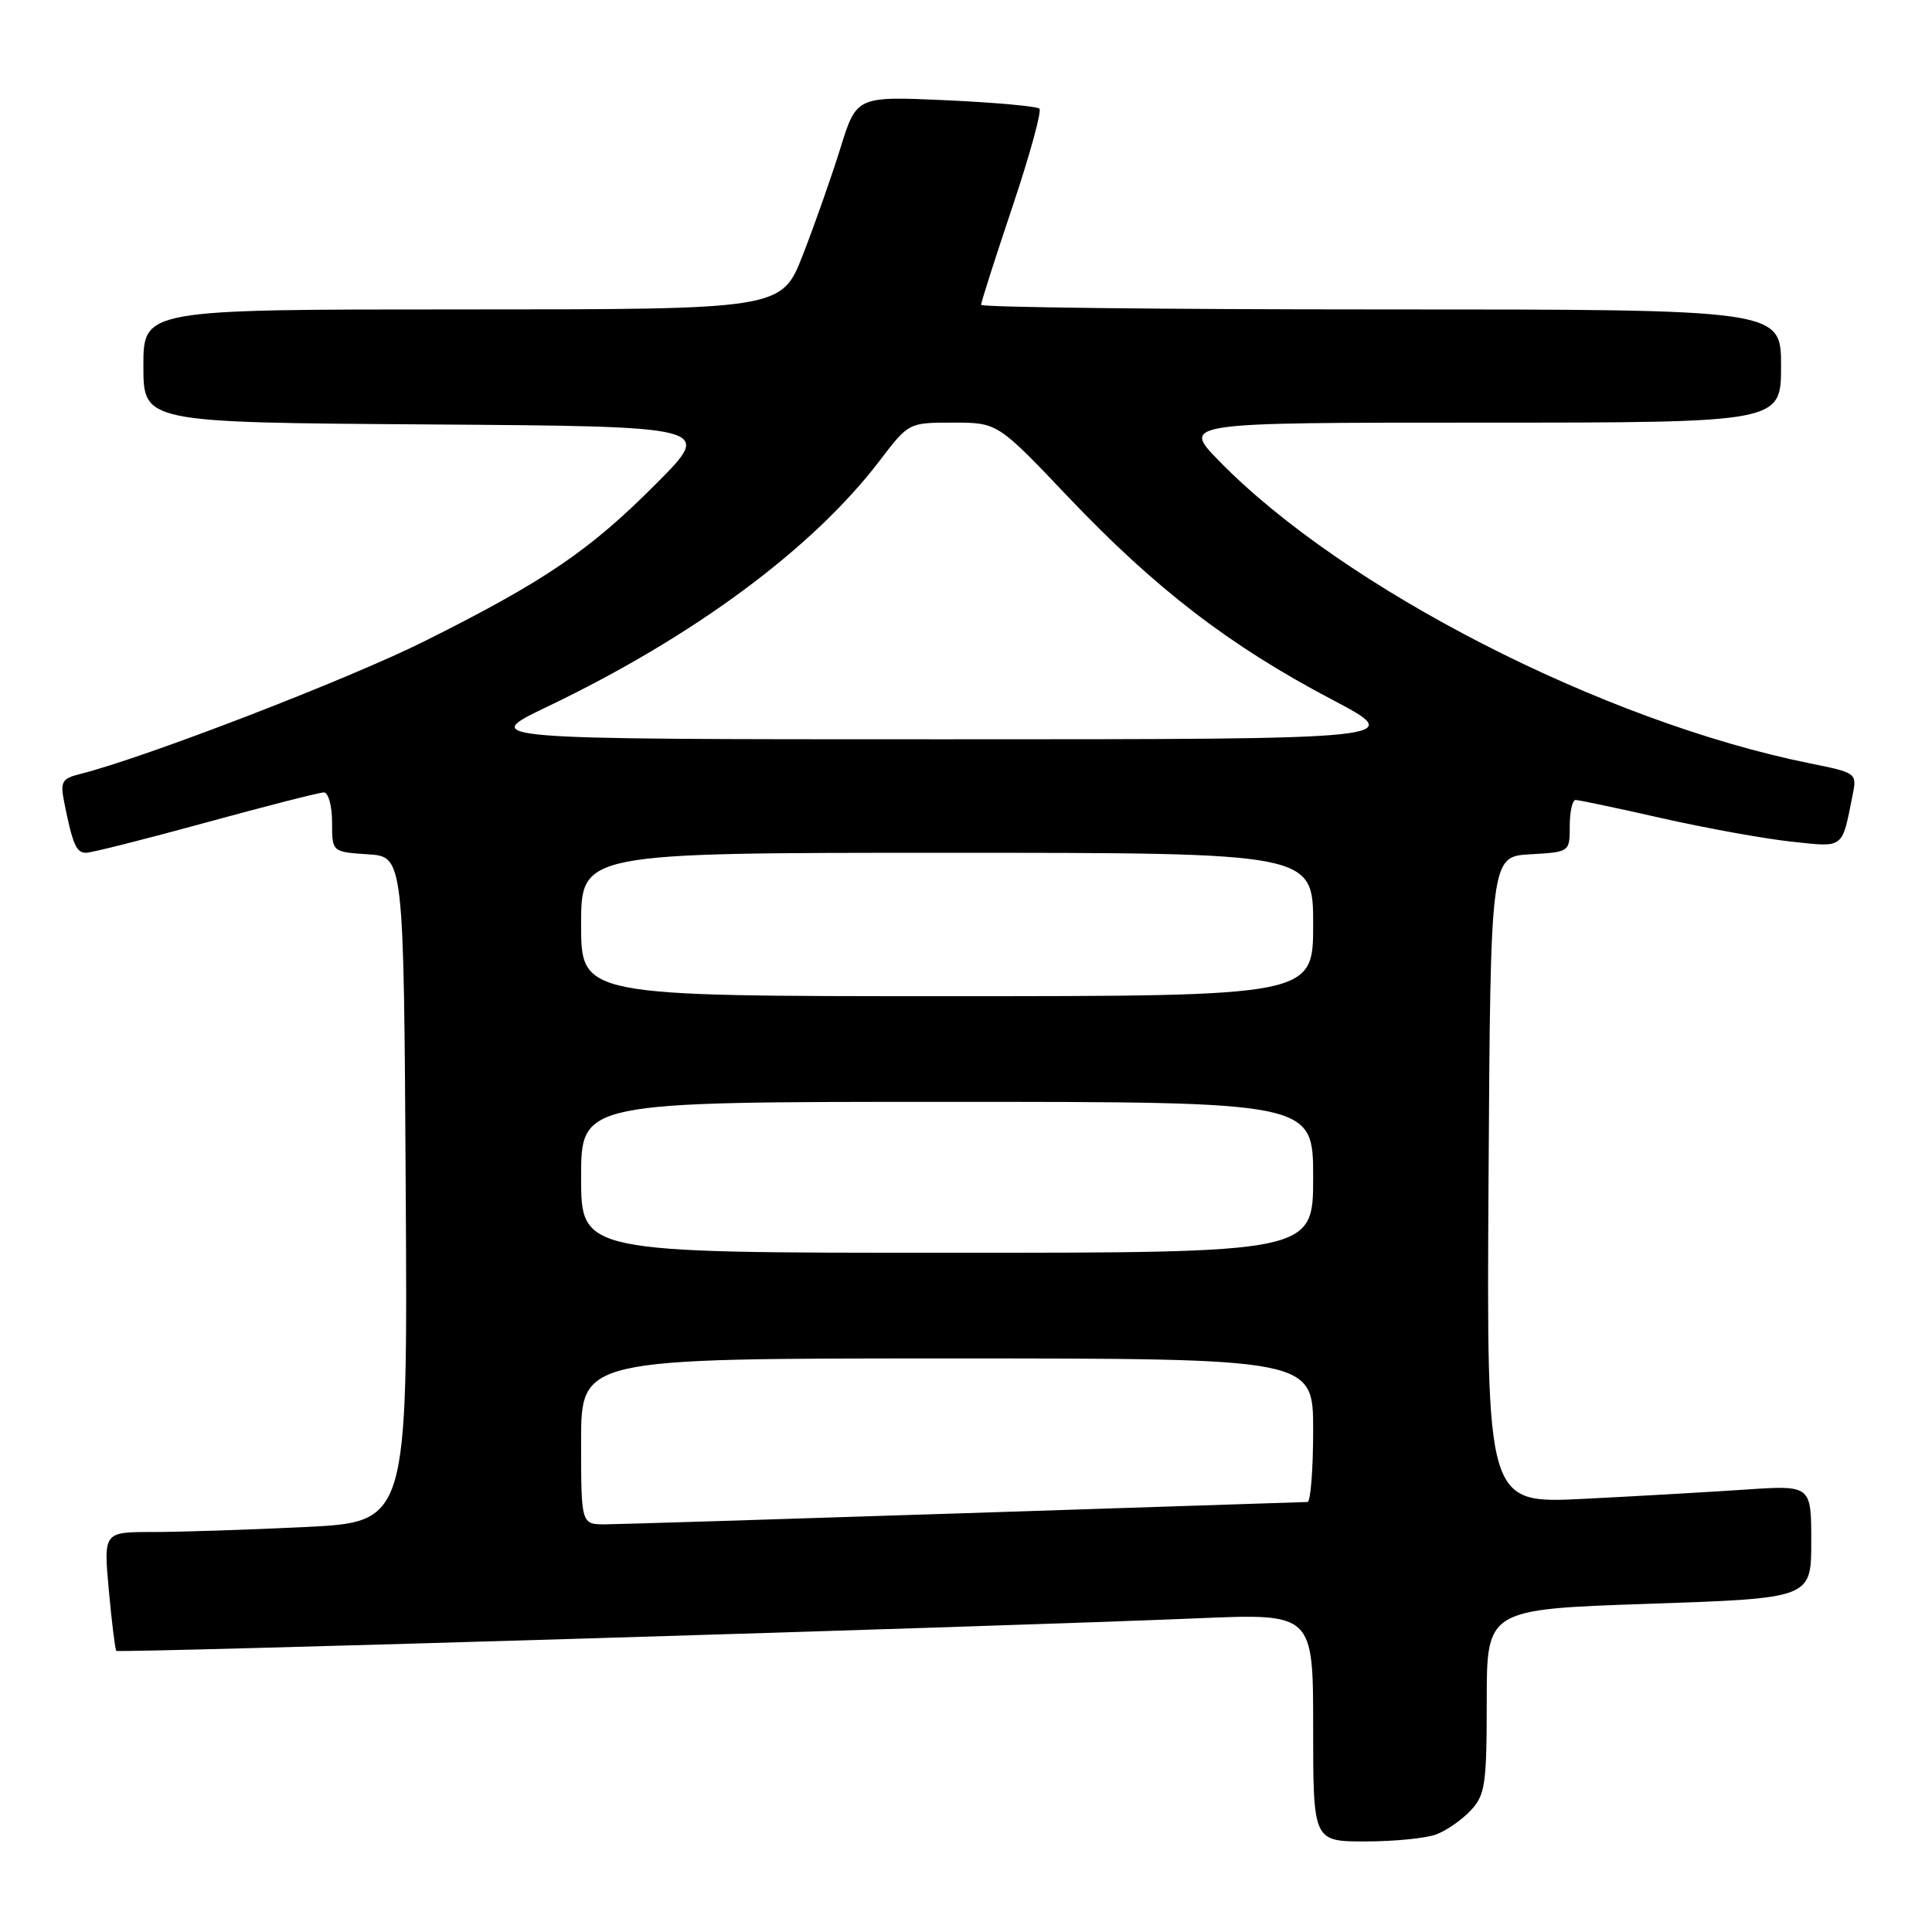 <?xml version="1.0" encoding="UTF-8" standalone="no"?>
<!DOCTYPE svg PUBLIC "-//W3C//DTD SVG 1.1//EN" "http://www.w3.org/Graphics/SVG/1.1/DTD/svg11.dtd" >
<svg xmlns="http://www.w3.org/2000/svg" xmlns:xlink="http://www.w3.org/1999/xlink" version="1.1" viewBox="0 0 256 256">
 <g >
 <path fill="currentColor"
d=" M 190.34 243.06 C 191.70 242.54 193.75 241.11 194.90 239.87 C 196.79 237.84 197.00 236.43 197.00 225.43 C 197.00 213.24 197.00 213.24 218.50 212.51 C 240.00 211.78 240.00 211.78 240.00 204.28 C 240.00 196.79 240.00 196.79 231.25 197.38 C 226.44 197.70 216.76 198.26 209.74 198.61 C 196.98 199.24 196.98 199.24 197.24 156.37 C 197.50 113.50 197.50 113.50 202.75 113.20 C 208.00 112.90 208.00 112.90 208.00 109.45 C 208.00 107.55 208.35 106.00 208.77 106.00 C 209.19 106.00 214.35 107.09 220.23 108.42 C 226.11 109.75 233.82 111.14 237.36 111.52 C 244.41 112.28 244.04 112.55 245.46 105.46 C 246.07 102.42 246.06 102.41 239.78 101.14 C 212.44 95.61 178.06 78.01 161.54 61.08 C 156.58 56.00 156.58 56.00 196.29 56.00 C 236.00 56.00 236.00 56.00 236.00 48.50 C 236.00 41.00 236.00 41.00 183.00 41.00 C 153.85 41.00 130.00 40.72 130.00 40.39 C 130.00 40.05 131.87 34.20 134.16 27.38 C 136.45 20.56 138.05 14.72 137.73 14.40 C 137.41 14.08 131.83 13.58 125.33 13.28 C 113.50 12.75 113.50 12.75 111.36 19.62 C 110.18 23.41 107.95 29.76 106.39 33.75 C 103.57 41.00 103.57 41.00 61.28 41.00 C 19.00 41.00 19.00 41.00 19.00 48.49 C 19.00 55.98 19.00 55.98 56.75 56.24 C 94.50 56.50 94.50 56.50 87.00 64.04 C 78.14 72.95 72.21 76.98 56.30 84.94 C 46.18 90.00 19.22 100.40 10.61 102.56 C 8.19 103.17 7.96 103.58 8.52 106.37 C 9.63 111.90 10.11 113.00 11.40 113.00 C 12.10 113.00 19.23 111.20 27.26 109.00 C 35.28 106.80 42.33 105.00 42.92 105.00 C 43.51 105.00 44.00 106.78 44.00 108.95 C 44.00 112.89 44.00 112.89 48.75 113.20 C 53.50 113.50 53.50 113.50 53.76 157.59 C 54.02 201.69 54.02 201.69 40.35 202.34 C 32.83 202.71 23.77 203.00 20.20 203.00 C 13.72 203.00 13.72 203.00 14.42 210.73 C 14.81 214.98 15.26 218.59 15.41 218.75 C 15.72 219.05 132.42 215.54 158.75 214.43 C 174.00 213.79 174.00 213.79 174.00 228.89 C 174.00 244.00 174.00 244.00 180.93 244.00 C 184.75 244.00 188.98 243.58 190.34 243.06 Z  M 77.00 191.00 C 77.00 180.00 77.00 180.00 125.50 180.00 C 174.00 180.00 174.00 180.00 174.00 189.50 C 174.00 194.72 173.66 199.01 173.25 199.02 C 172.84 199.03 152.48 199.70 128.00 200.50 C 103.52 201.30 82.04 201.97 80.25 201.98 C 77.00 202.00 77.00 202.00 77.00 191.00 Z  M 77.00 156.00 C 77.00 146.00 77.00 146.00 125.50 146.00 C 174.00 146.00 174.00 146.00 174.00 156.00 C 174.00 166.00 174.00 166.00 125.50 166.00 C 77.00 166.00 77.00 166.00 77.00 156.00 Z  M 77.00 122.50 C 77.00 113.00 77.00 113.00 125.50 113.00 C 174.00 113.00 174.00 113.00 174.00 122.50 C 174.00 132.00 174.00 132.00 125.50 132.00 C 77.00 132.00 77.00 132.00 77.00 122.50 Z  M 72.50 93.65 C 91.93 84.35 107.69 72.68 116.57 61.03 C 120.41 56.00 120.41 56.00 126.30 56.00 C 132.19 56.00 132.19 56.00 141.65 65.96 C 153.12 78.02 162.93 85.55 176.37 92.63 C 186.50 97.96 186.50 97.96 125.00 97.96 C 63.50 97.96 63.50 97.96 72.50 93.65 Z "/>
</g>
</svg>